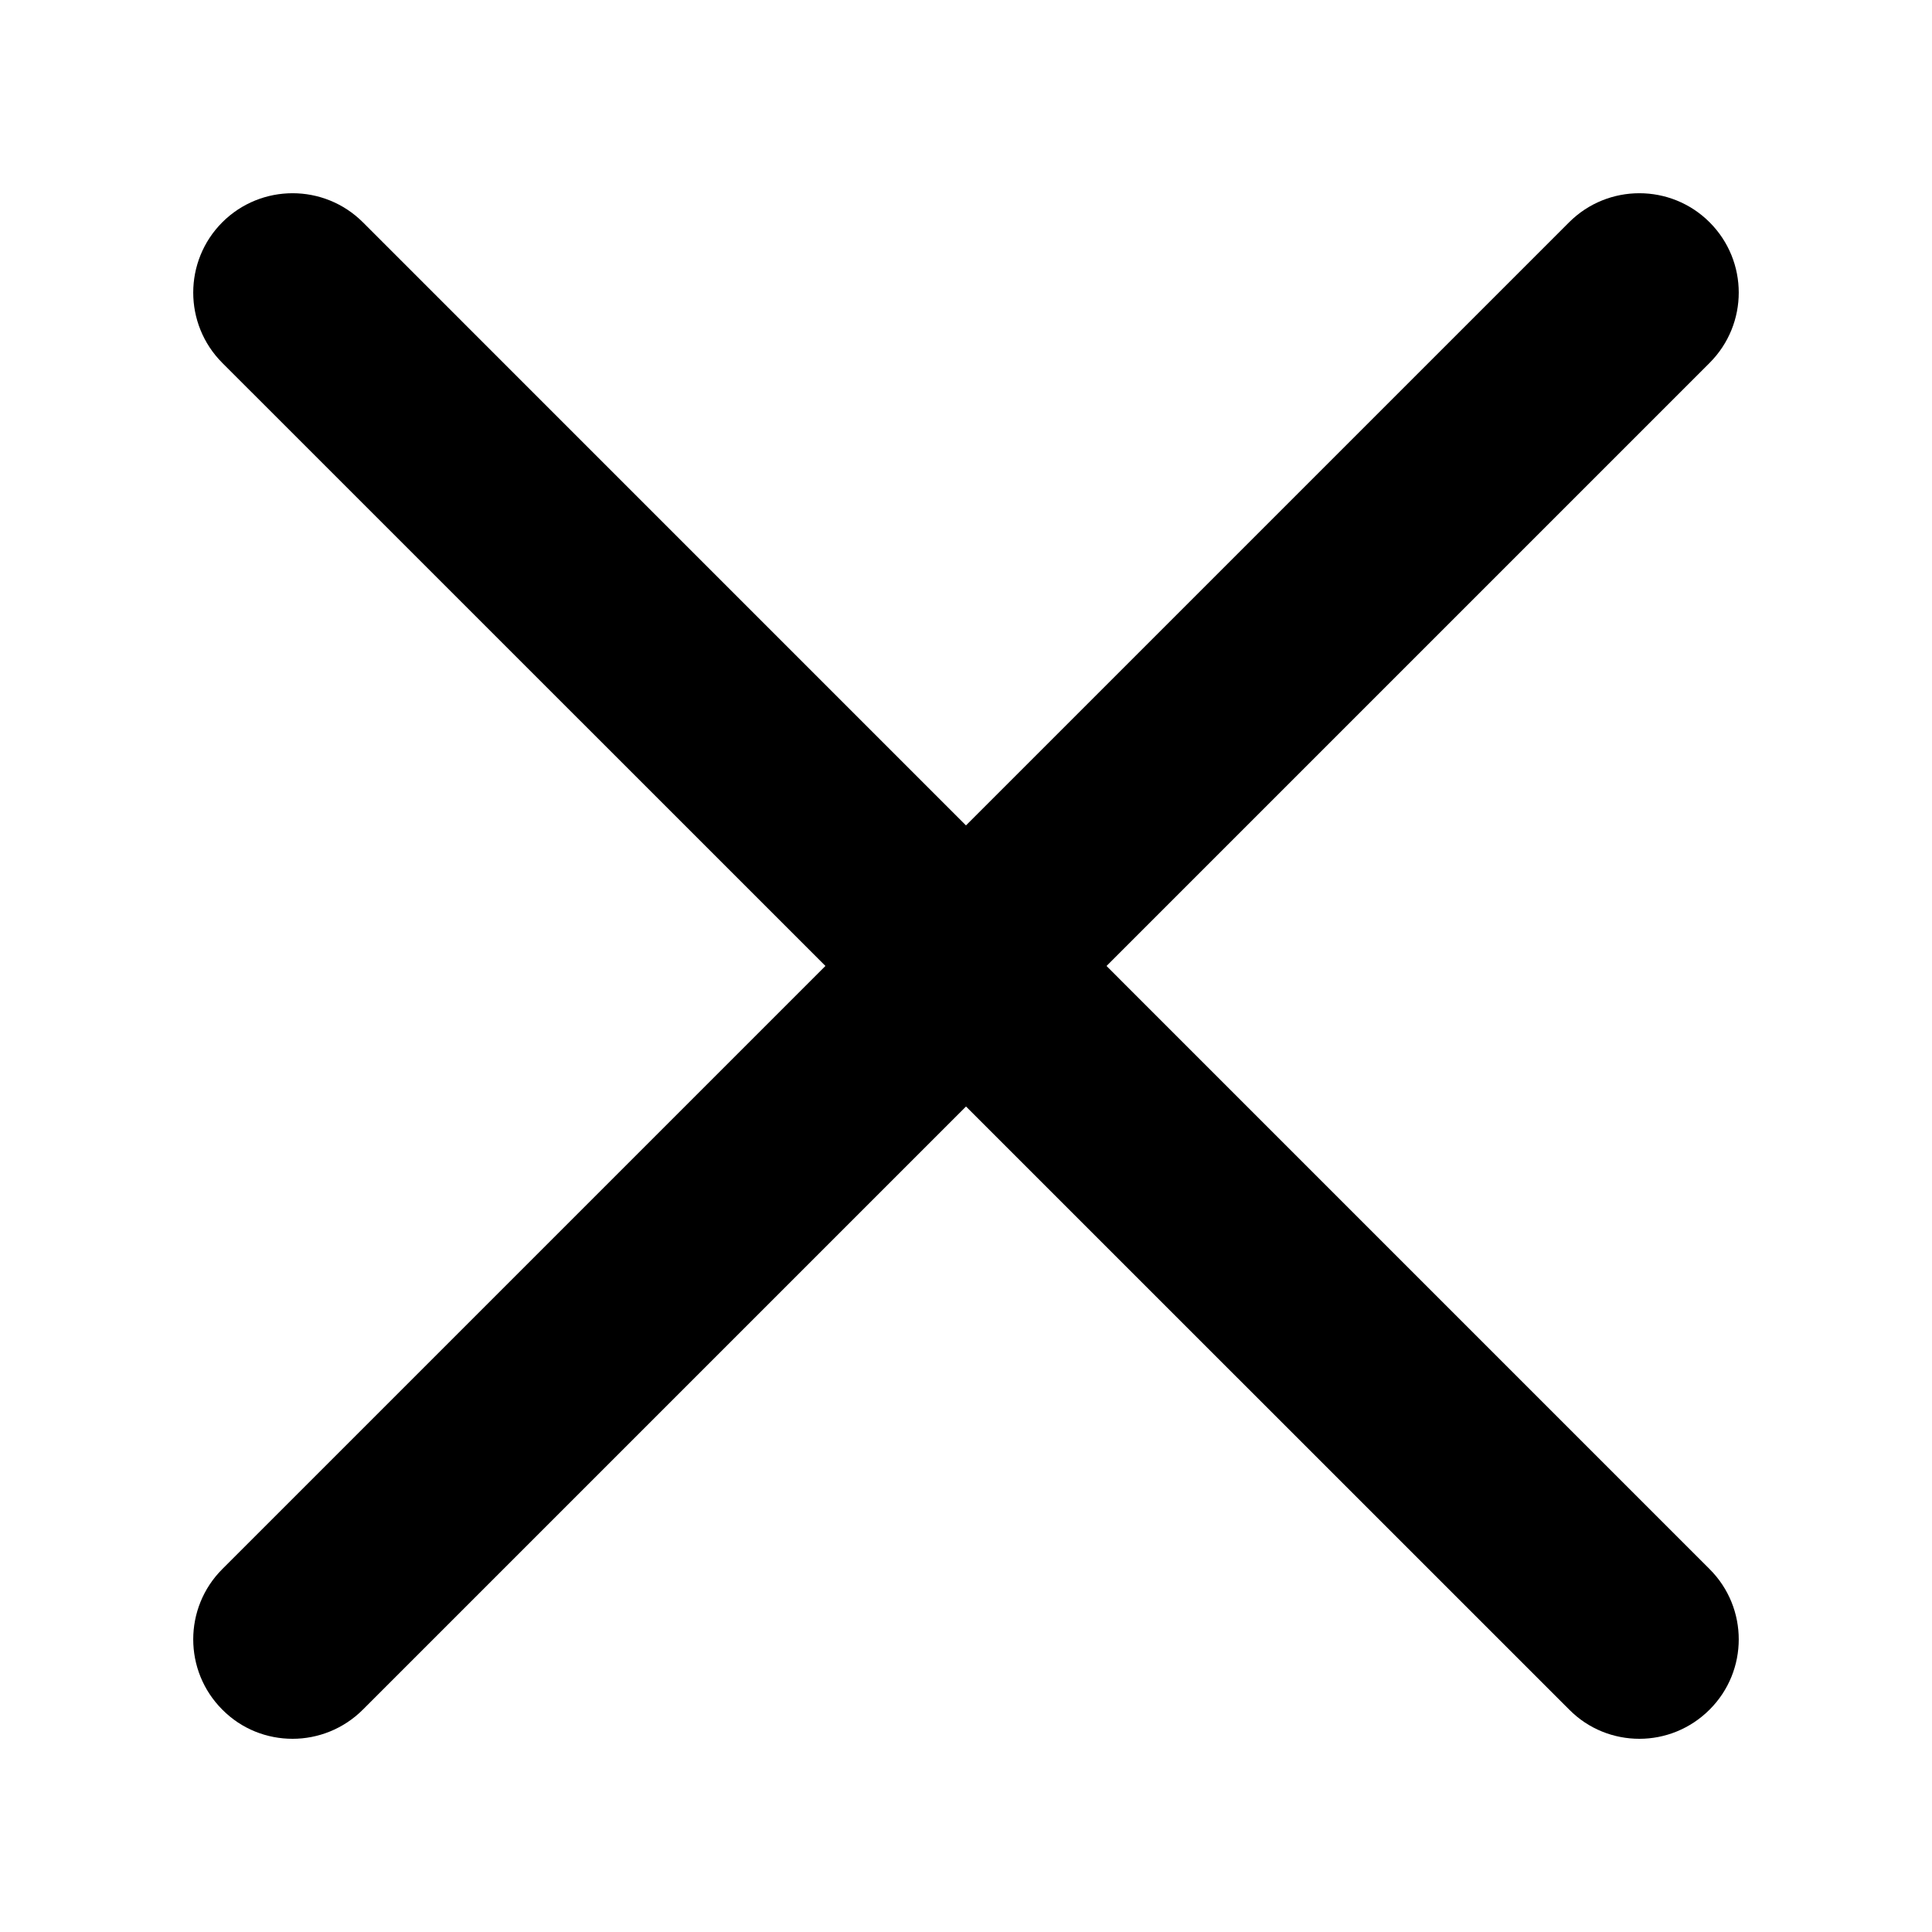 <svg width="18" height="18" viewBox="0 0 18 18" xmlns="http://www.w3.org/2000/svg">
<path d="M2.726 16.2C2.488 16.2 2.251 16.11 2.071 15.928C1.71 15.567 1.71 14.98 2.071 14.619L14.619 2.071C14.98 1.71 15.567 1.71 15.928 2.071C16.29 2.433 16.29 3.019 15.928 3.381L3.381 15.928C3.2 16.109 2.962 16.2 2.726 16.2Z" fill="currentColor"/>
<path d="M15.274 16.2C15.037 16.2 14.8 16.11 14.62 15.928L2.071 3.381C1.71 3.019 1.71 2.433 2.071 2.071C2.433 1.71 3.019 1.71 3.381 2.071L15.928 14.619C16.29 14.98 16.29 15.567 15.928 15.928C15.747 16.109 15.51 16.2 15.274 16.2Z" fill="currentColor"/>
</svg>
